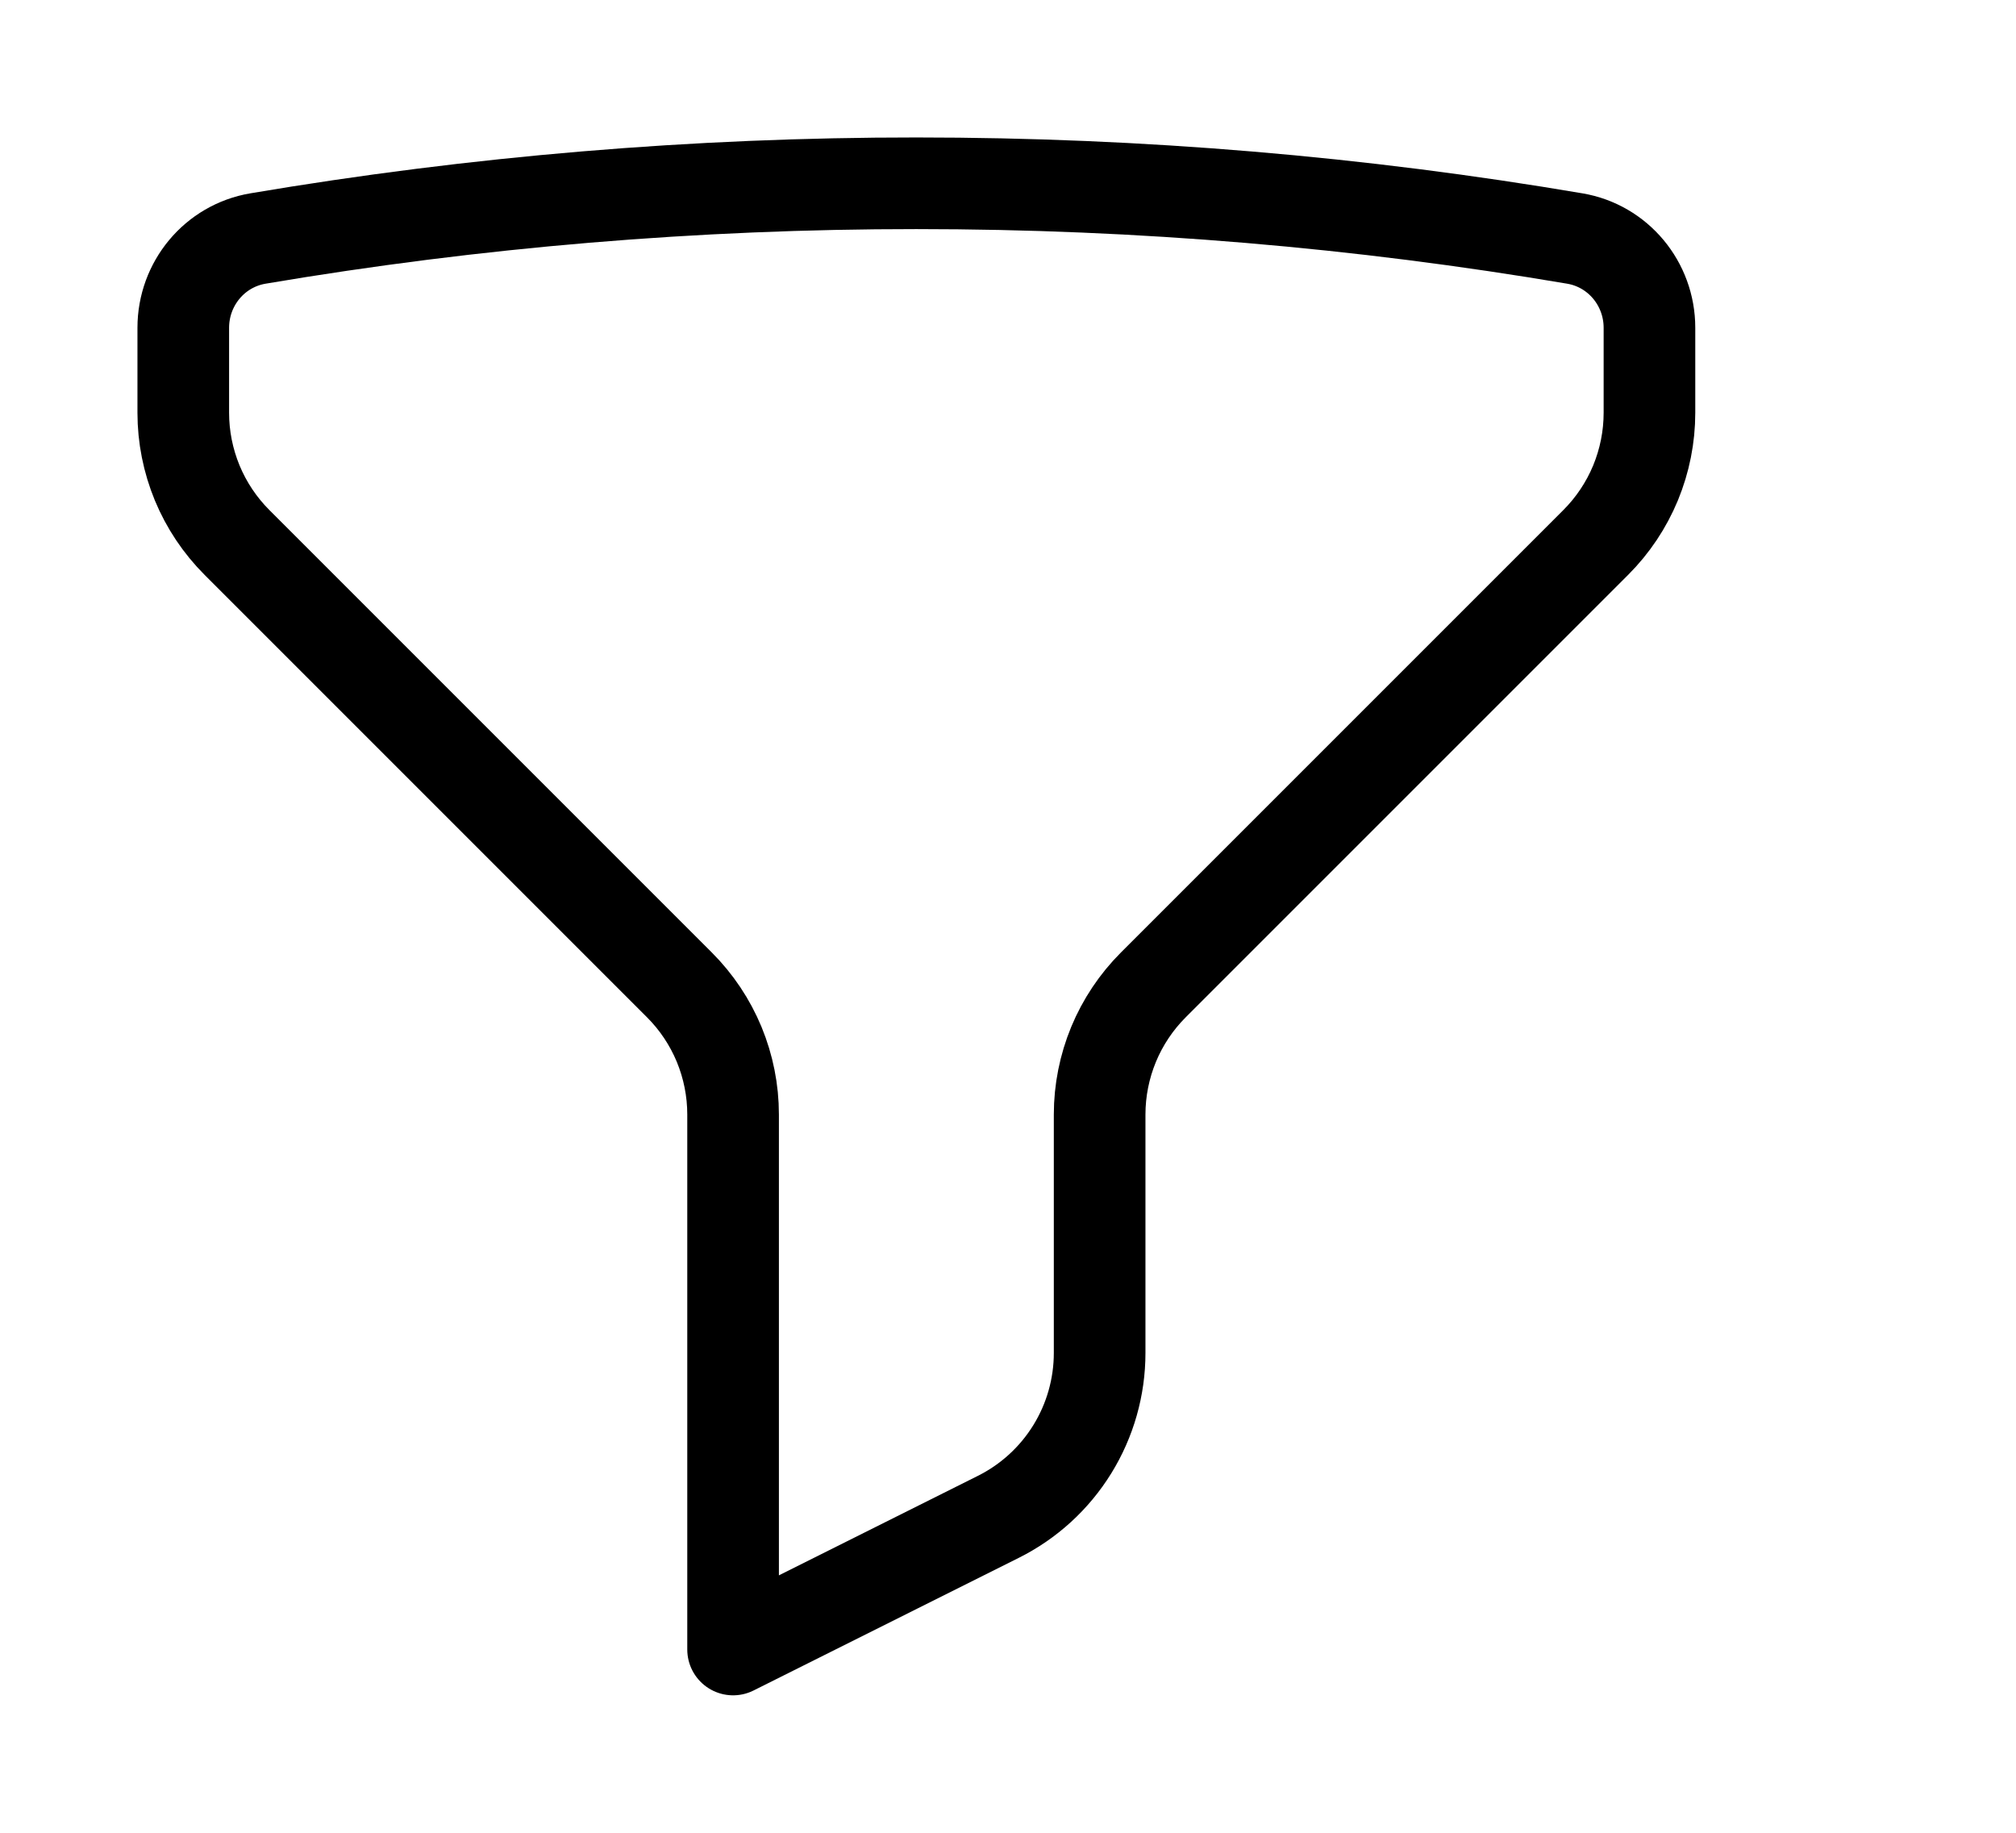 <svg width="33" height="30" viewBox="0 0 33 30" fill="none" xmlns="http://www.w3.org/2000/svg">
<path d="M15 3C18.673 3 22.273 3.309 25.777 3.904C26.488 4.024 27 4.645 27 5.365V6.757C27 7.151 26.922 7.541 26.772 7.905C26.621 8.269 26.4 8.6 26.121 8.879L18.879 16.121C18.6 16.4 18.379 16.731 18.228 17.095C18.078 17.459 18 17.849 18 18.243V22.145C18 22.703 17.845 23.249 17.552 23.723C17.259 24.197 16.84 24.58 16.341 24.829L12 27V18.243C12 17.849 11.922 17.459 11.772 17.095C11.621 16.731 11.4 16.4 11.121 16.121L3.879 8.879C3.6 8.6 3.379 8.269 3.228 7.905C3.078 7.541 3 7.151 3 6.757V5.365C3 4.645 3.512 4.024 4.223 3.904C7.783 3.301 11.389 2.999 15 3Z" stroke="black" stroke-width="1.5" stroke-linecap="round" stroke-linejoin="round"/>
</svg>
